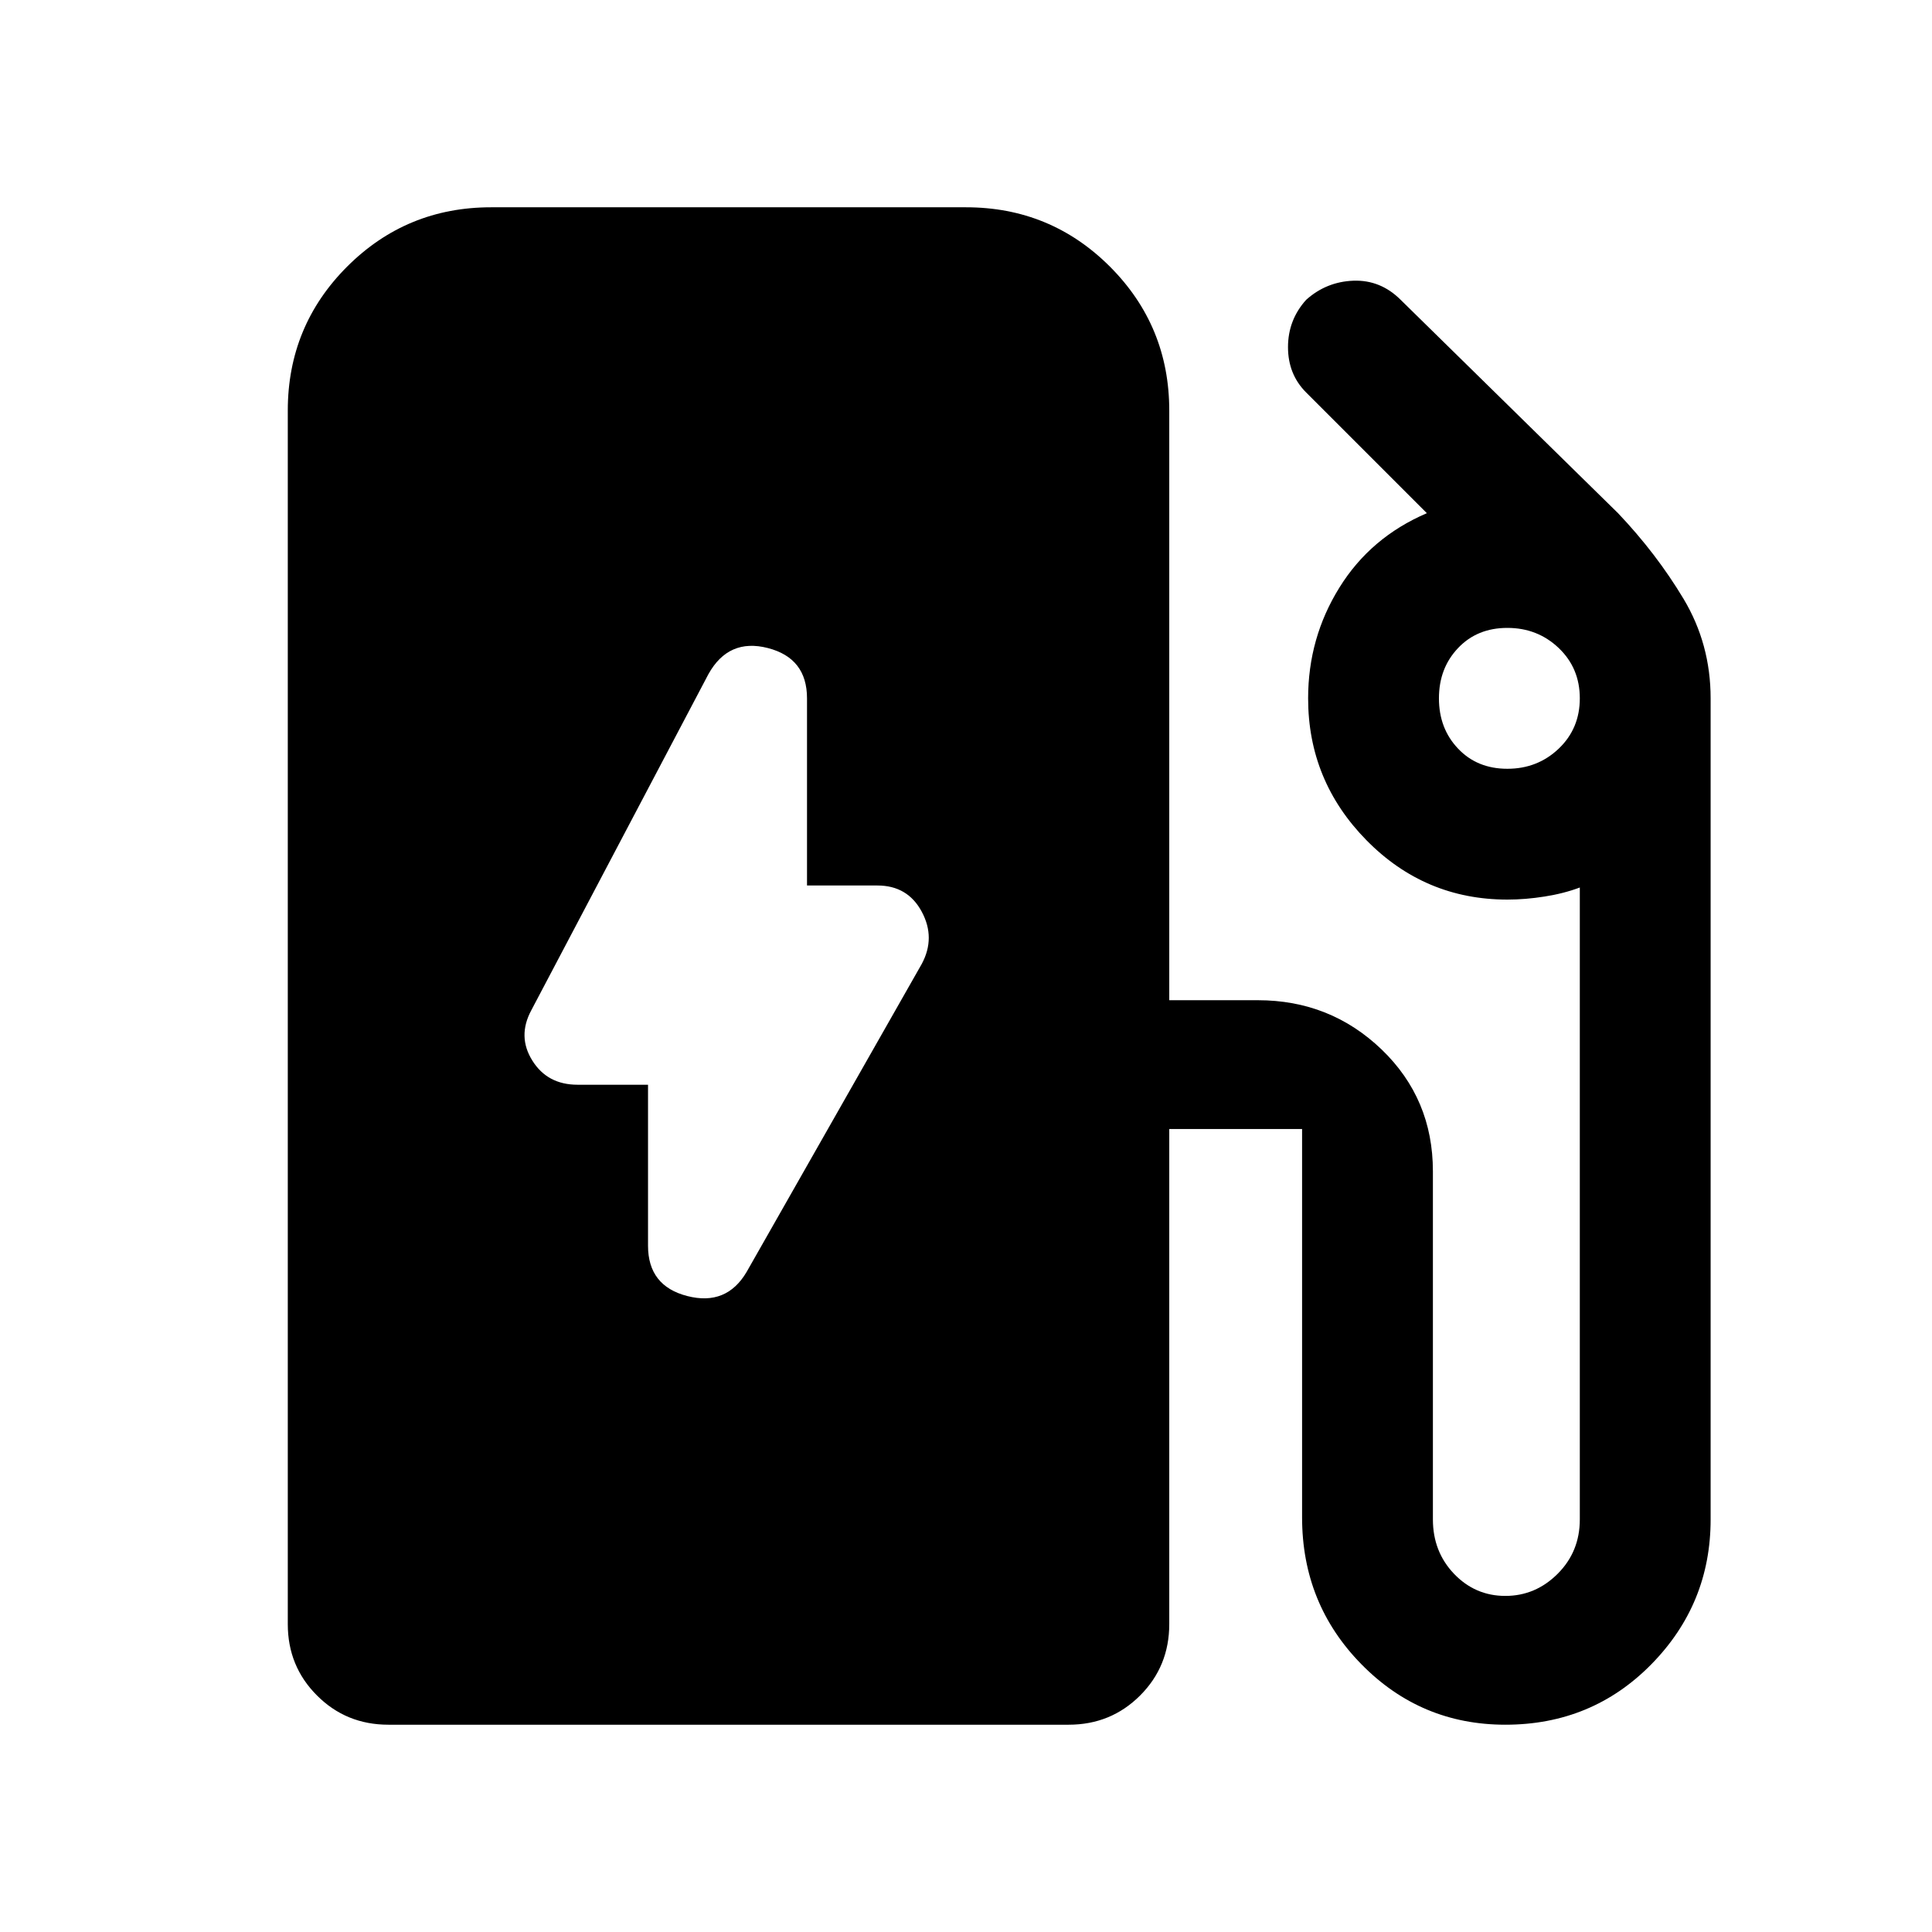 <svg xmlns="http://www.w3.org/2000/svg" height="24" width="24"><path d="M9.275 15.8 11.45 11.975Q11.625 11.65 11.45 11.325Q11.275 11 10.9 11H10.025V8.675Q10.025 8.175 9.538 8.05Q9.05 7.925 8.8 8.375L6.6 12.55Q6.425 12.875 6.613 13.175Q6.8 13.475 7.175 13.475H8.05V15.475Q8.05 15.975 8.538 16.1Q9.025 16.225 9.275 15.8ZM4.825 21.425Q4.3 21.425 3.938 21.062Q3.575 20.7 3.575 20.175V5.1Q3.575 4.05 4.312 3.312Q5.05 2.575 6.1 2.575H12Q13.05 2.575 13.788 3.312Q14.525 4.05 14.525 5.1V12.425H15.625Q16.525 12.425 17.163 13.037Q17.8 13.65 17.8 14.55V18.875Q17.8 19.275 18.062 19.55Q18.325 19.825 18.7 19.825Q19.075 19.825 19.35 19.55Q19.625 19.275 19.625 18.875V11.025Q19.425 11.1 19.188 11.137Q18.95 11.175 18.725 11.175Q17.7 11.175 16.975 10.438Q16.25 9.7 16.25 8.675Q16.25 7.925 16.638 7.3Q17.025 6.675 17.725 6.375L16.225 4.875Q16 4.65 16 4.312Q16 3.975 16.225 3.725Q16.475 3.5 16.812 3.487Q17.15 3.475 17.4 3.725L20.1 6.375Q20.575 6.875 20.913 7.438Q21.25 8 21.25 8.675V18.875Q21.25 19.925 20.513 20.675Q19.775 21.425 18.7 21.425Q17.65 21.425 16.913 20.675Q16.175 19.925 16.175 18.85V14.025Q16.175 14.025 16.175 14.025Q16.175 14.025 16.175 14.025H14.525V20.175Q14.525 20.7 14.163 21.062Q13.8 21.425 13.275 21.425ZM18.725 9.55Q19.1 9.55 19.363 9.3Q19.625 9.05 19.625 8.675Q19.625 8.3 19.363 8.05Q19.1 7.8 18.725 7.8Q18.35 7.8 18.113 8.05Q17.875 8.3 17.875 8.675Q17.875 9.05 18.113 9.3Q18.35 9.55 18.725 9.55Z"/></svg>